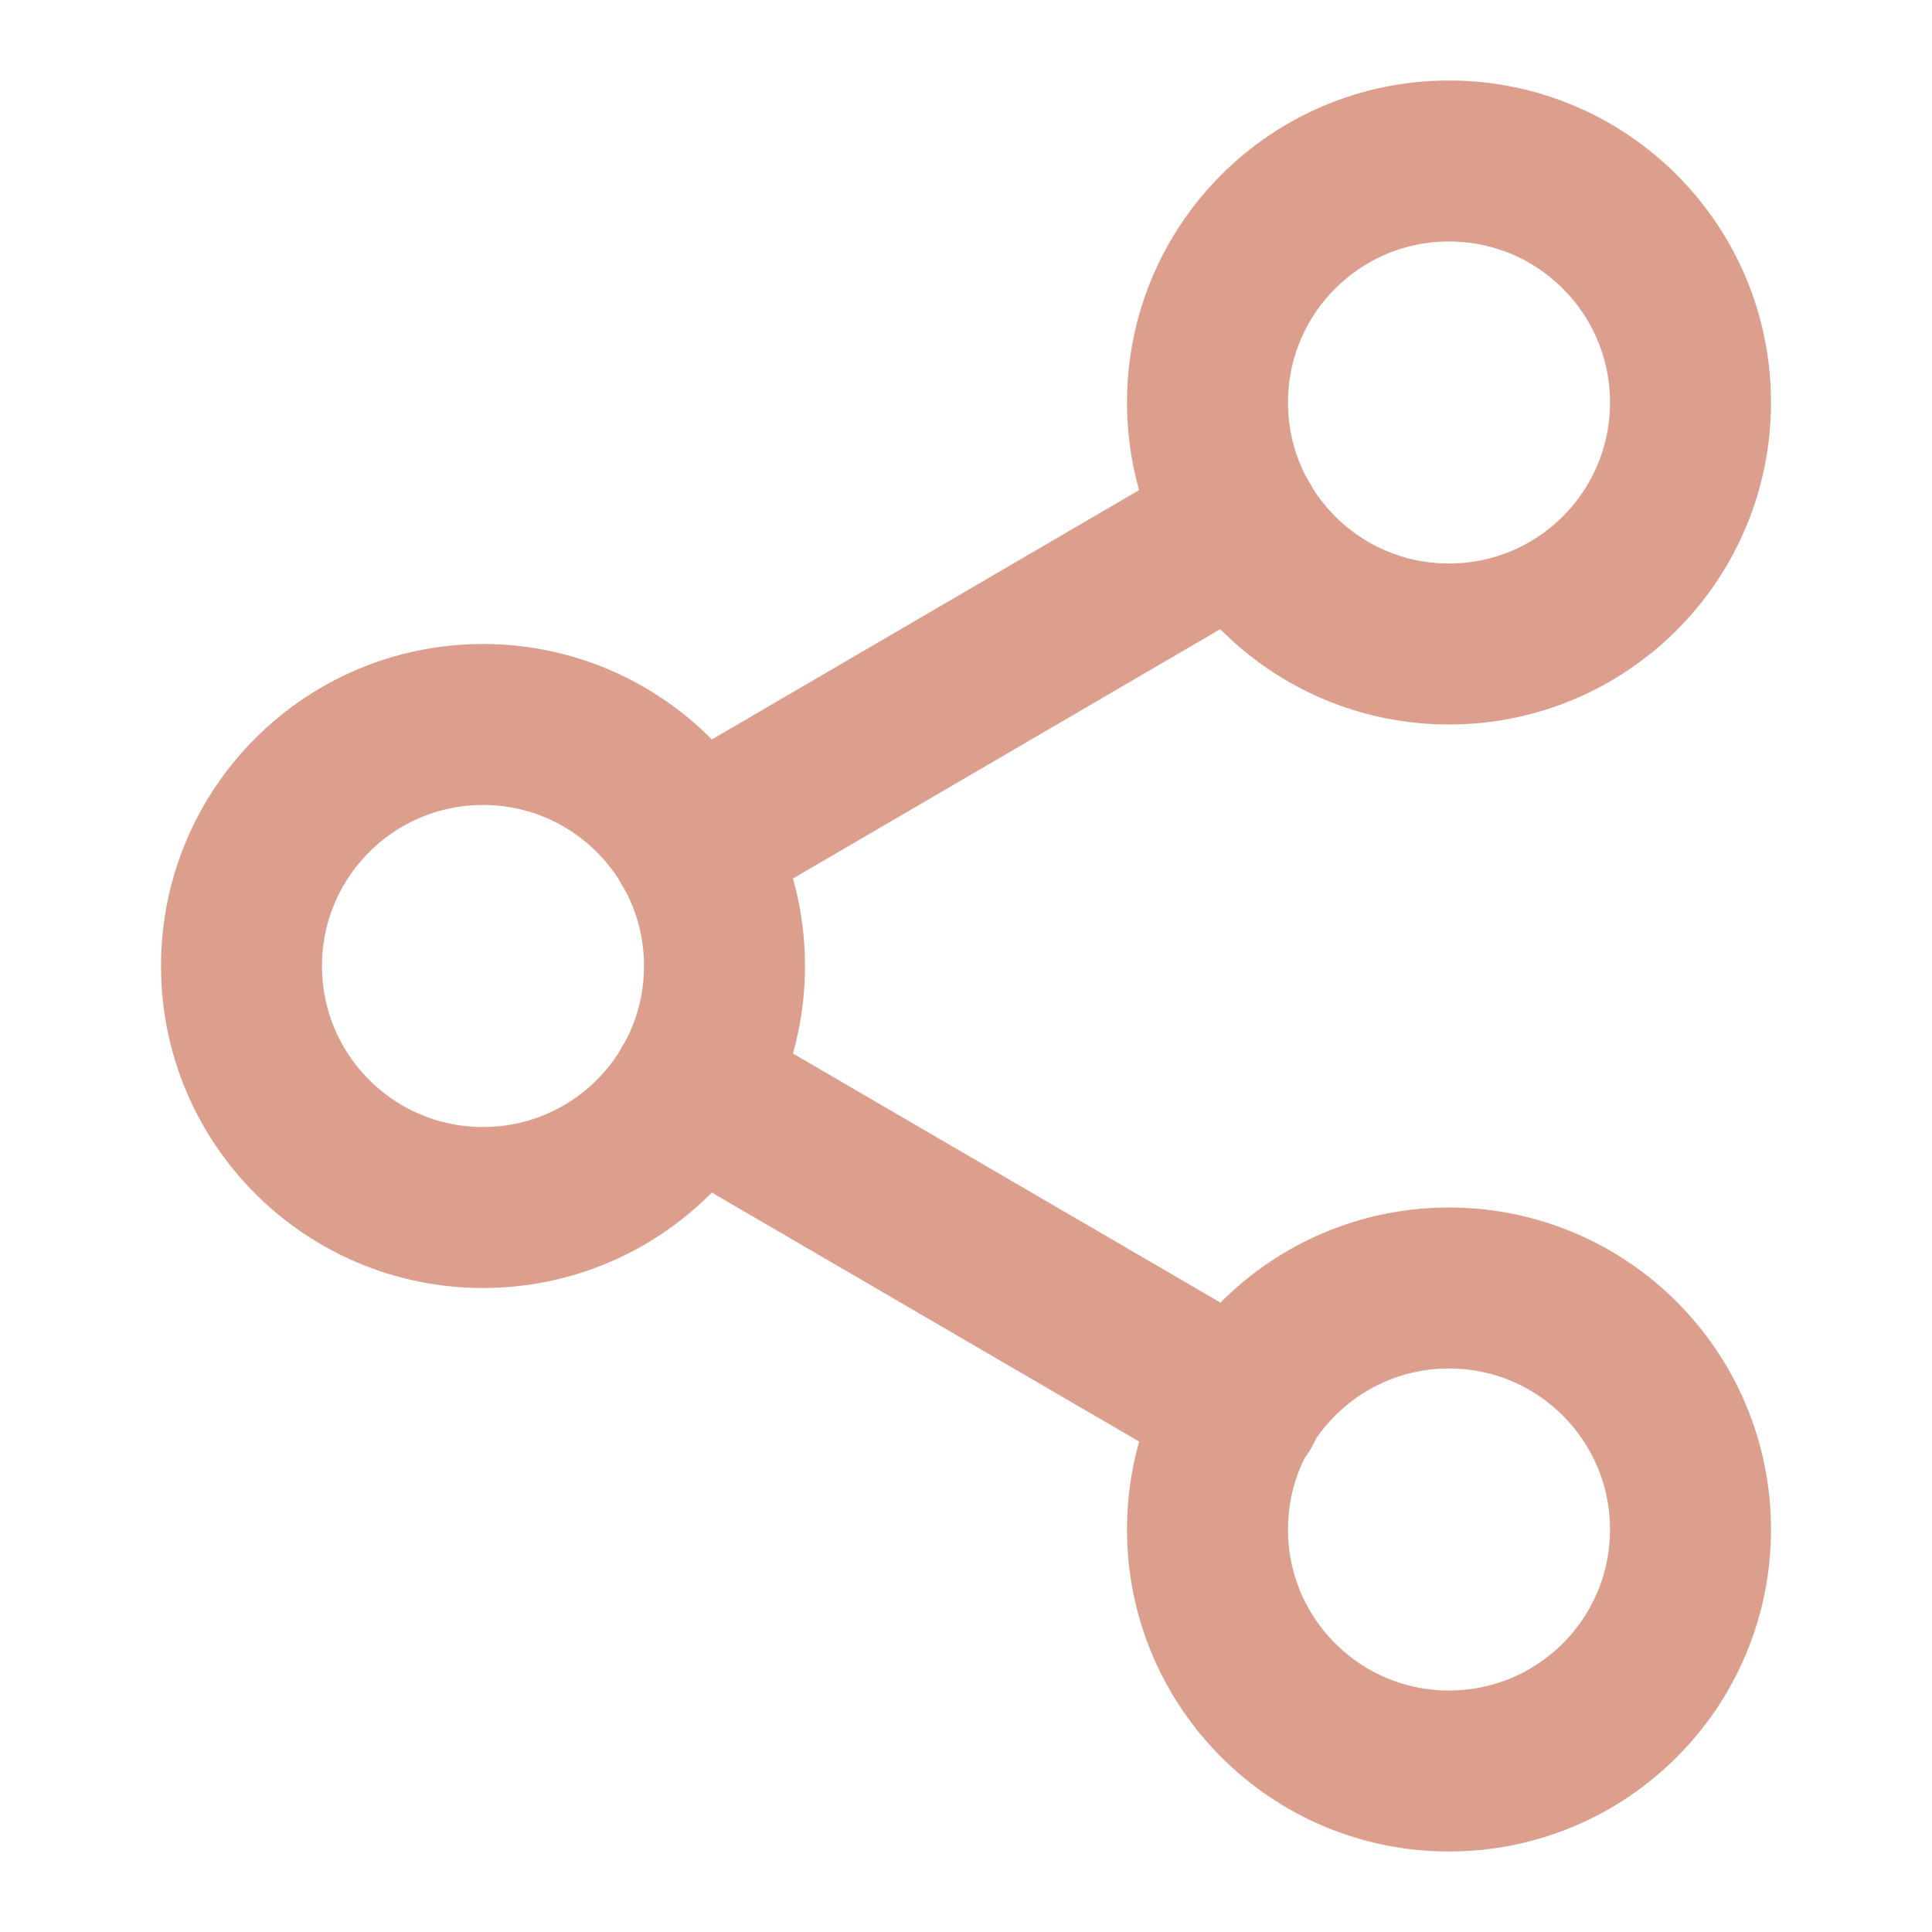 <svg width="18" height="18" viewBox="0 0 18 18" fill="none" xmlns="http://www.w3.org/2000/svg">
<g opacity="0.5">
<path d="M13.5 6C14.743 6 15.75 4.993 15.75 3.75C15.75 2.507 14.743 1.5 13.5 1.5C12.257 1.5 11.25 2.507 11.25 3.75C11.25 4.993 12.257 6 13.5 6Z" stroke="#BC401C" stroke-width="1.5" stroke-linecap="round" stroke-linejoin="round"/>
<path d="M4.5 11.25C5.743 11.25 6.75 10.243 6.75 9C6.75 7.757 5.743 6.75 4.5 6.75C3.257 6.75 2.25 7.757 2.25 9C2.25 10.243 3.257 11.25 4.5 11.25Z" stroke="#BC401C" stroke-width="1.5" stroke-linecap="round" stroke-linejoin="round"/>
<path d="M13.5 16.5C14.743 16.5 15.75 15.493 15.75 14.25C15.75 13.007 14.743 12 13.5 12C12.257 12 11.25 13.007 11.25 14.25C11.25 15.493 12.257 16.5 13.5 16.5Z" stroke="#BC401C" stroke-width="1.5" stroke-linecap="round" stroke-linejoin="round"/>
<path d="M6.443 10.133L11.566 13.118" stroke="#BC401C" stroke-width="1.5" stroke-linecap="round" stroke-linejoin="round"/>
<path d="M11.558 4.883L6.443 7.868" stroke="#BC401C" stroke-width="1.5" stroke-linecap="round" stroke-linejoin="round"/>
</g>
</svg>
